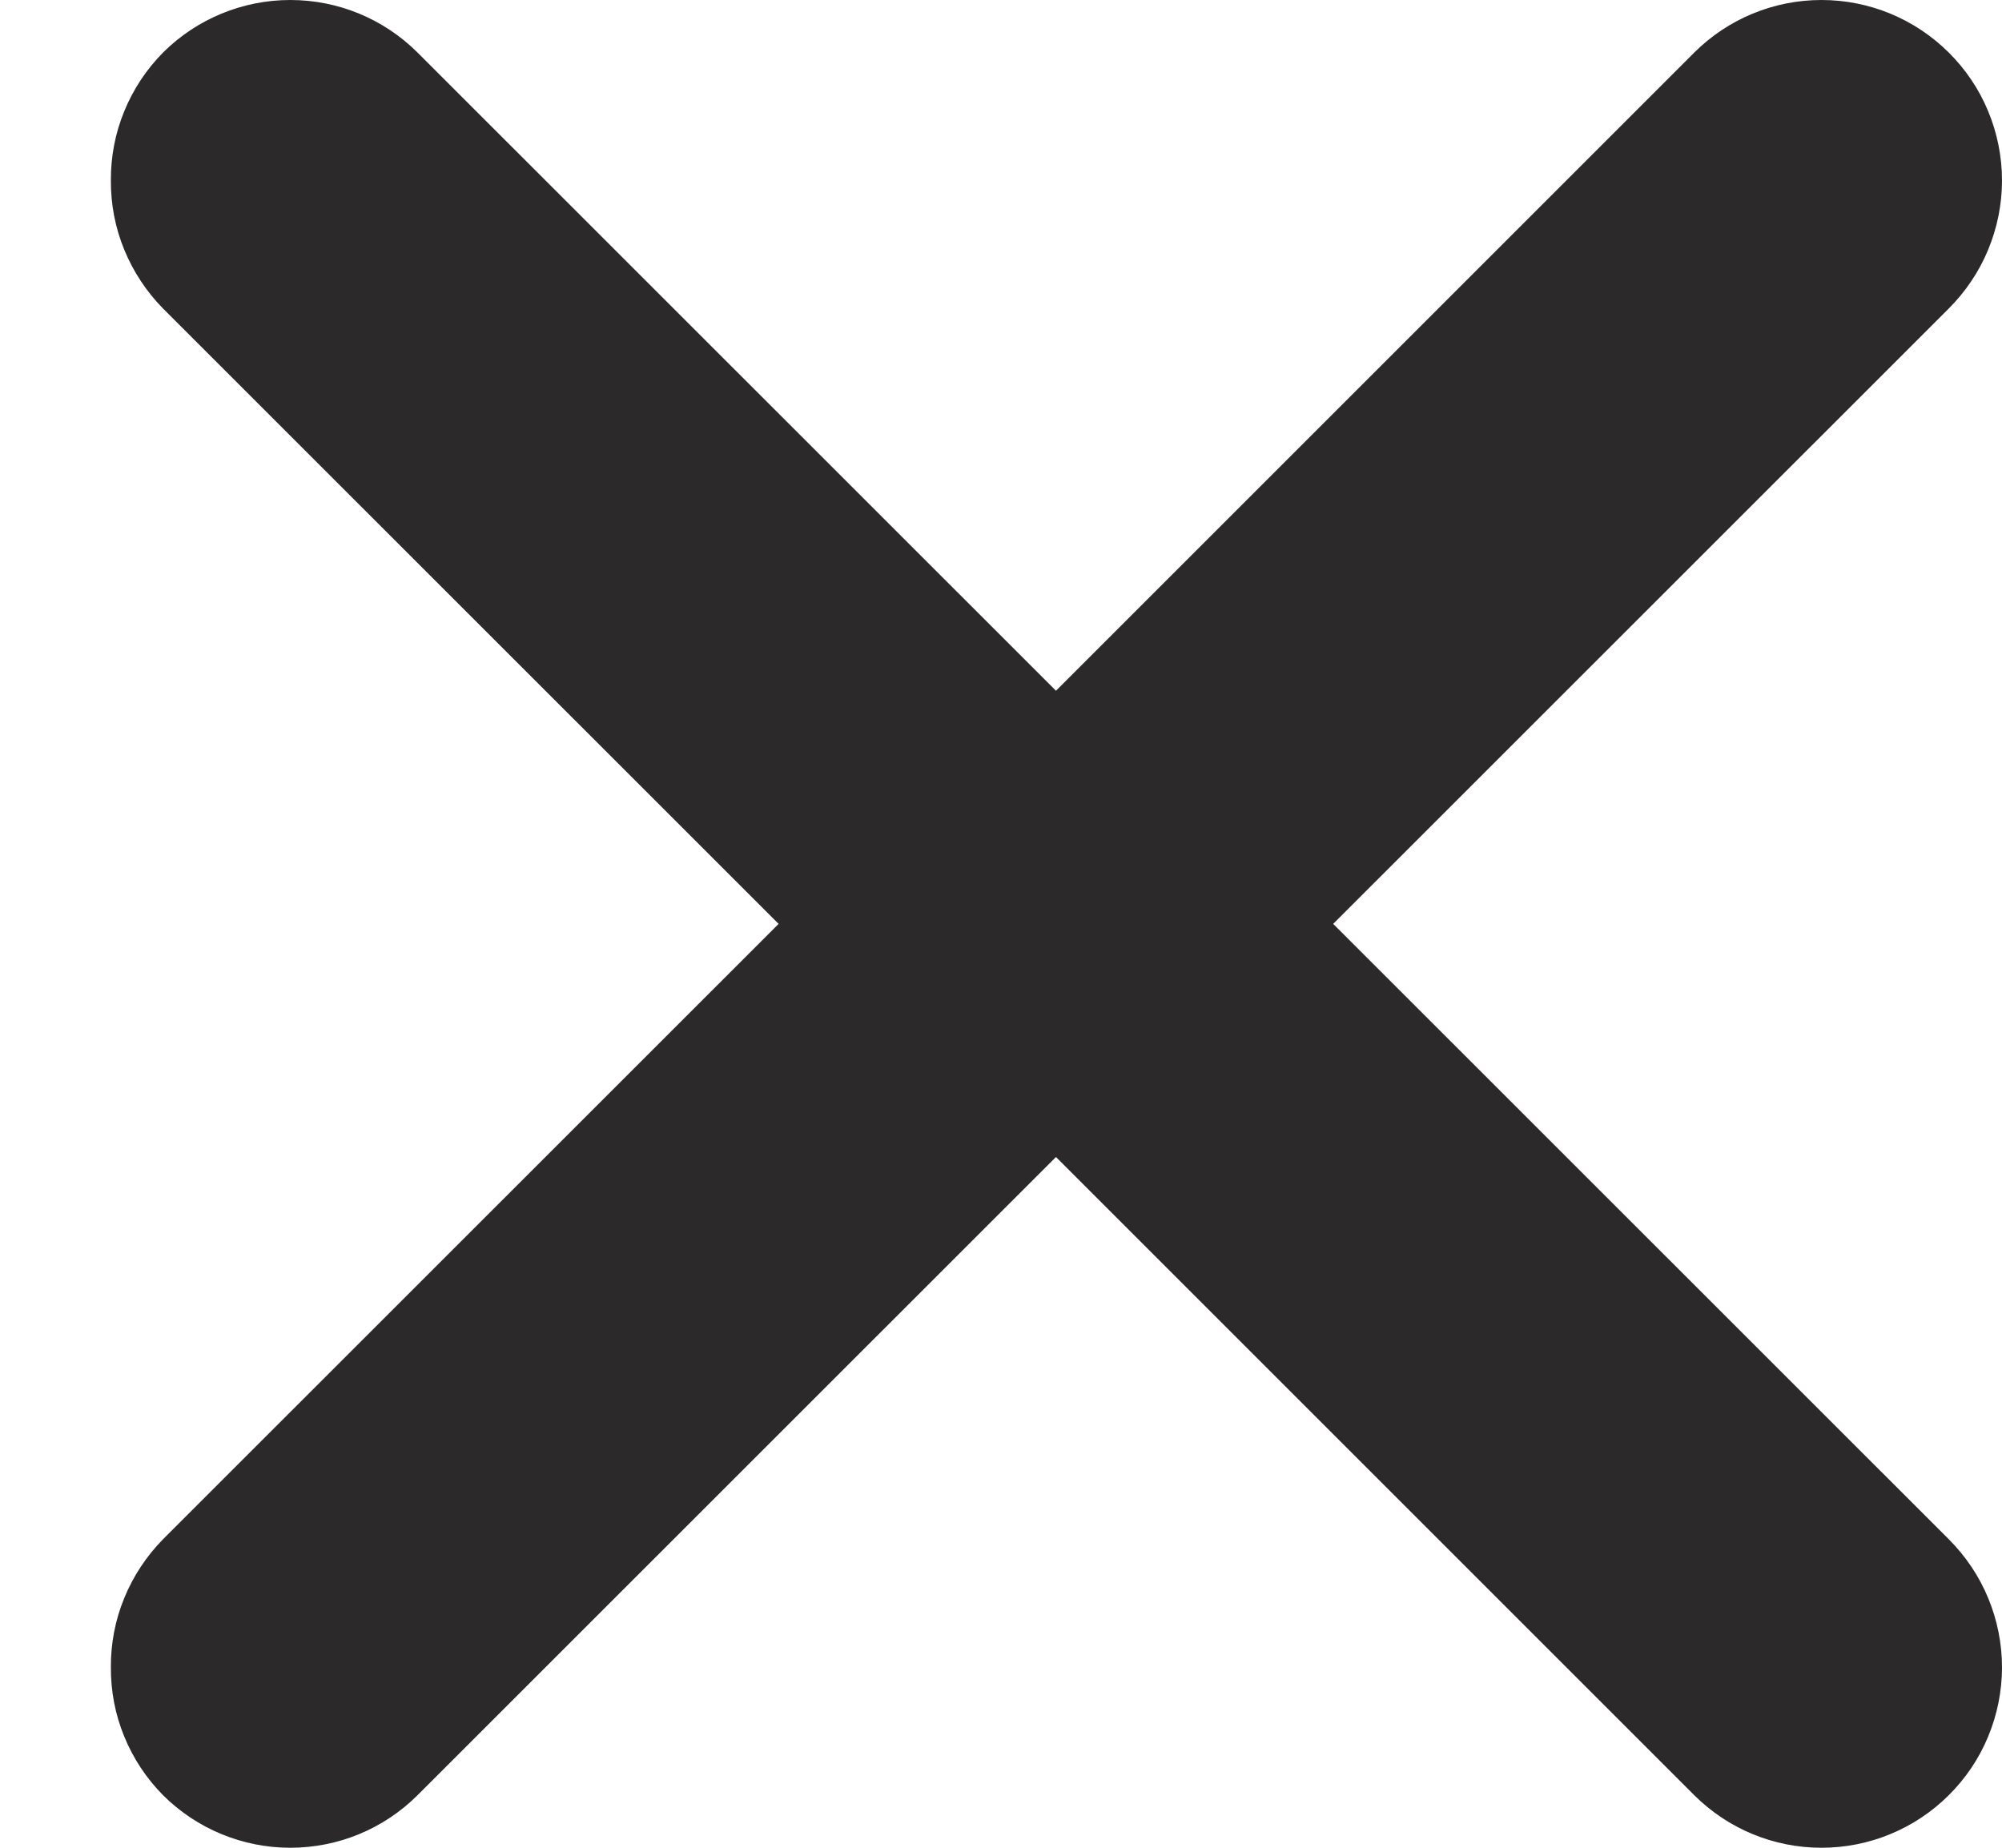 <svg width="13" height="12" viewBox="0 0 13 12" fill="none" xmlns="http://www.w3.org/2000/svg">
<path fill-rule="evenodd" clip-rule="evenodd" d="M8.657 6L12.654 2.004C12.763 1.895 12.851 1.765 12.91 1.622C12.969 1.48 13 1.327 13 1.172C13 1.017 12.969 0.864 12.91 0.722C12.851 0.579 12.763 0.449 12.654 0.341C12.434 0.122 12.137 -3.77082e-08 11.828 -5.12323e-08C11.518 -6.47563e-08 11.222 0.122 11.002 0.341L6.857 4.486L2.711 0.341C2.491 0.122 2.195 -4.72323e-07 1.885 -4.85847e-07C1.576 -4.99371e-07 1.279 0.122 1.059 0.341C0.951 0.45 0.865 0.58 0.807 0.722C0.748 0.865 0.719 1.018 0.72 1.172C0.719 1.326 0.748 1.479 0.807 1.622C0.865 1.764 0.951 1.894 1.059 2.004L5.056 6L1.059 9.996C0.951 10.106 0.865 10.236 0.807 10.378C0.748 10.521 0.719 10.674 0.72 10.828C0.719 10.982 0.748 11.135 0.807 11.278C0.865 11.42 0.951 11.55 1.059 11.659C1.279 11.878 1.576 12 1.885 12C2.195 12 2.491 11.878 2.711 11.659L6.857 7.514L11.002 11.659C11.222 11.878 11.518 12 11.828 12C12.137 12 12.434 11.878 12.654 11.659C12.763 11.551 12.851 11.421 12.91 11.278C12.969 11.136 13 10.983 13 10.828C13 10.673 12.969 10.52 12.91 10.378C12.851 10.235 12.763 10.105 12.654 9.996L8.657 6Z" fill="#2B2929"/>
</svg>
